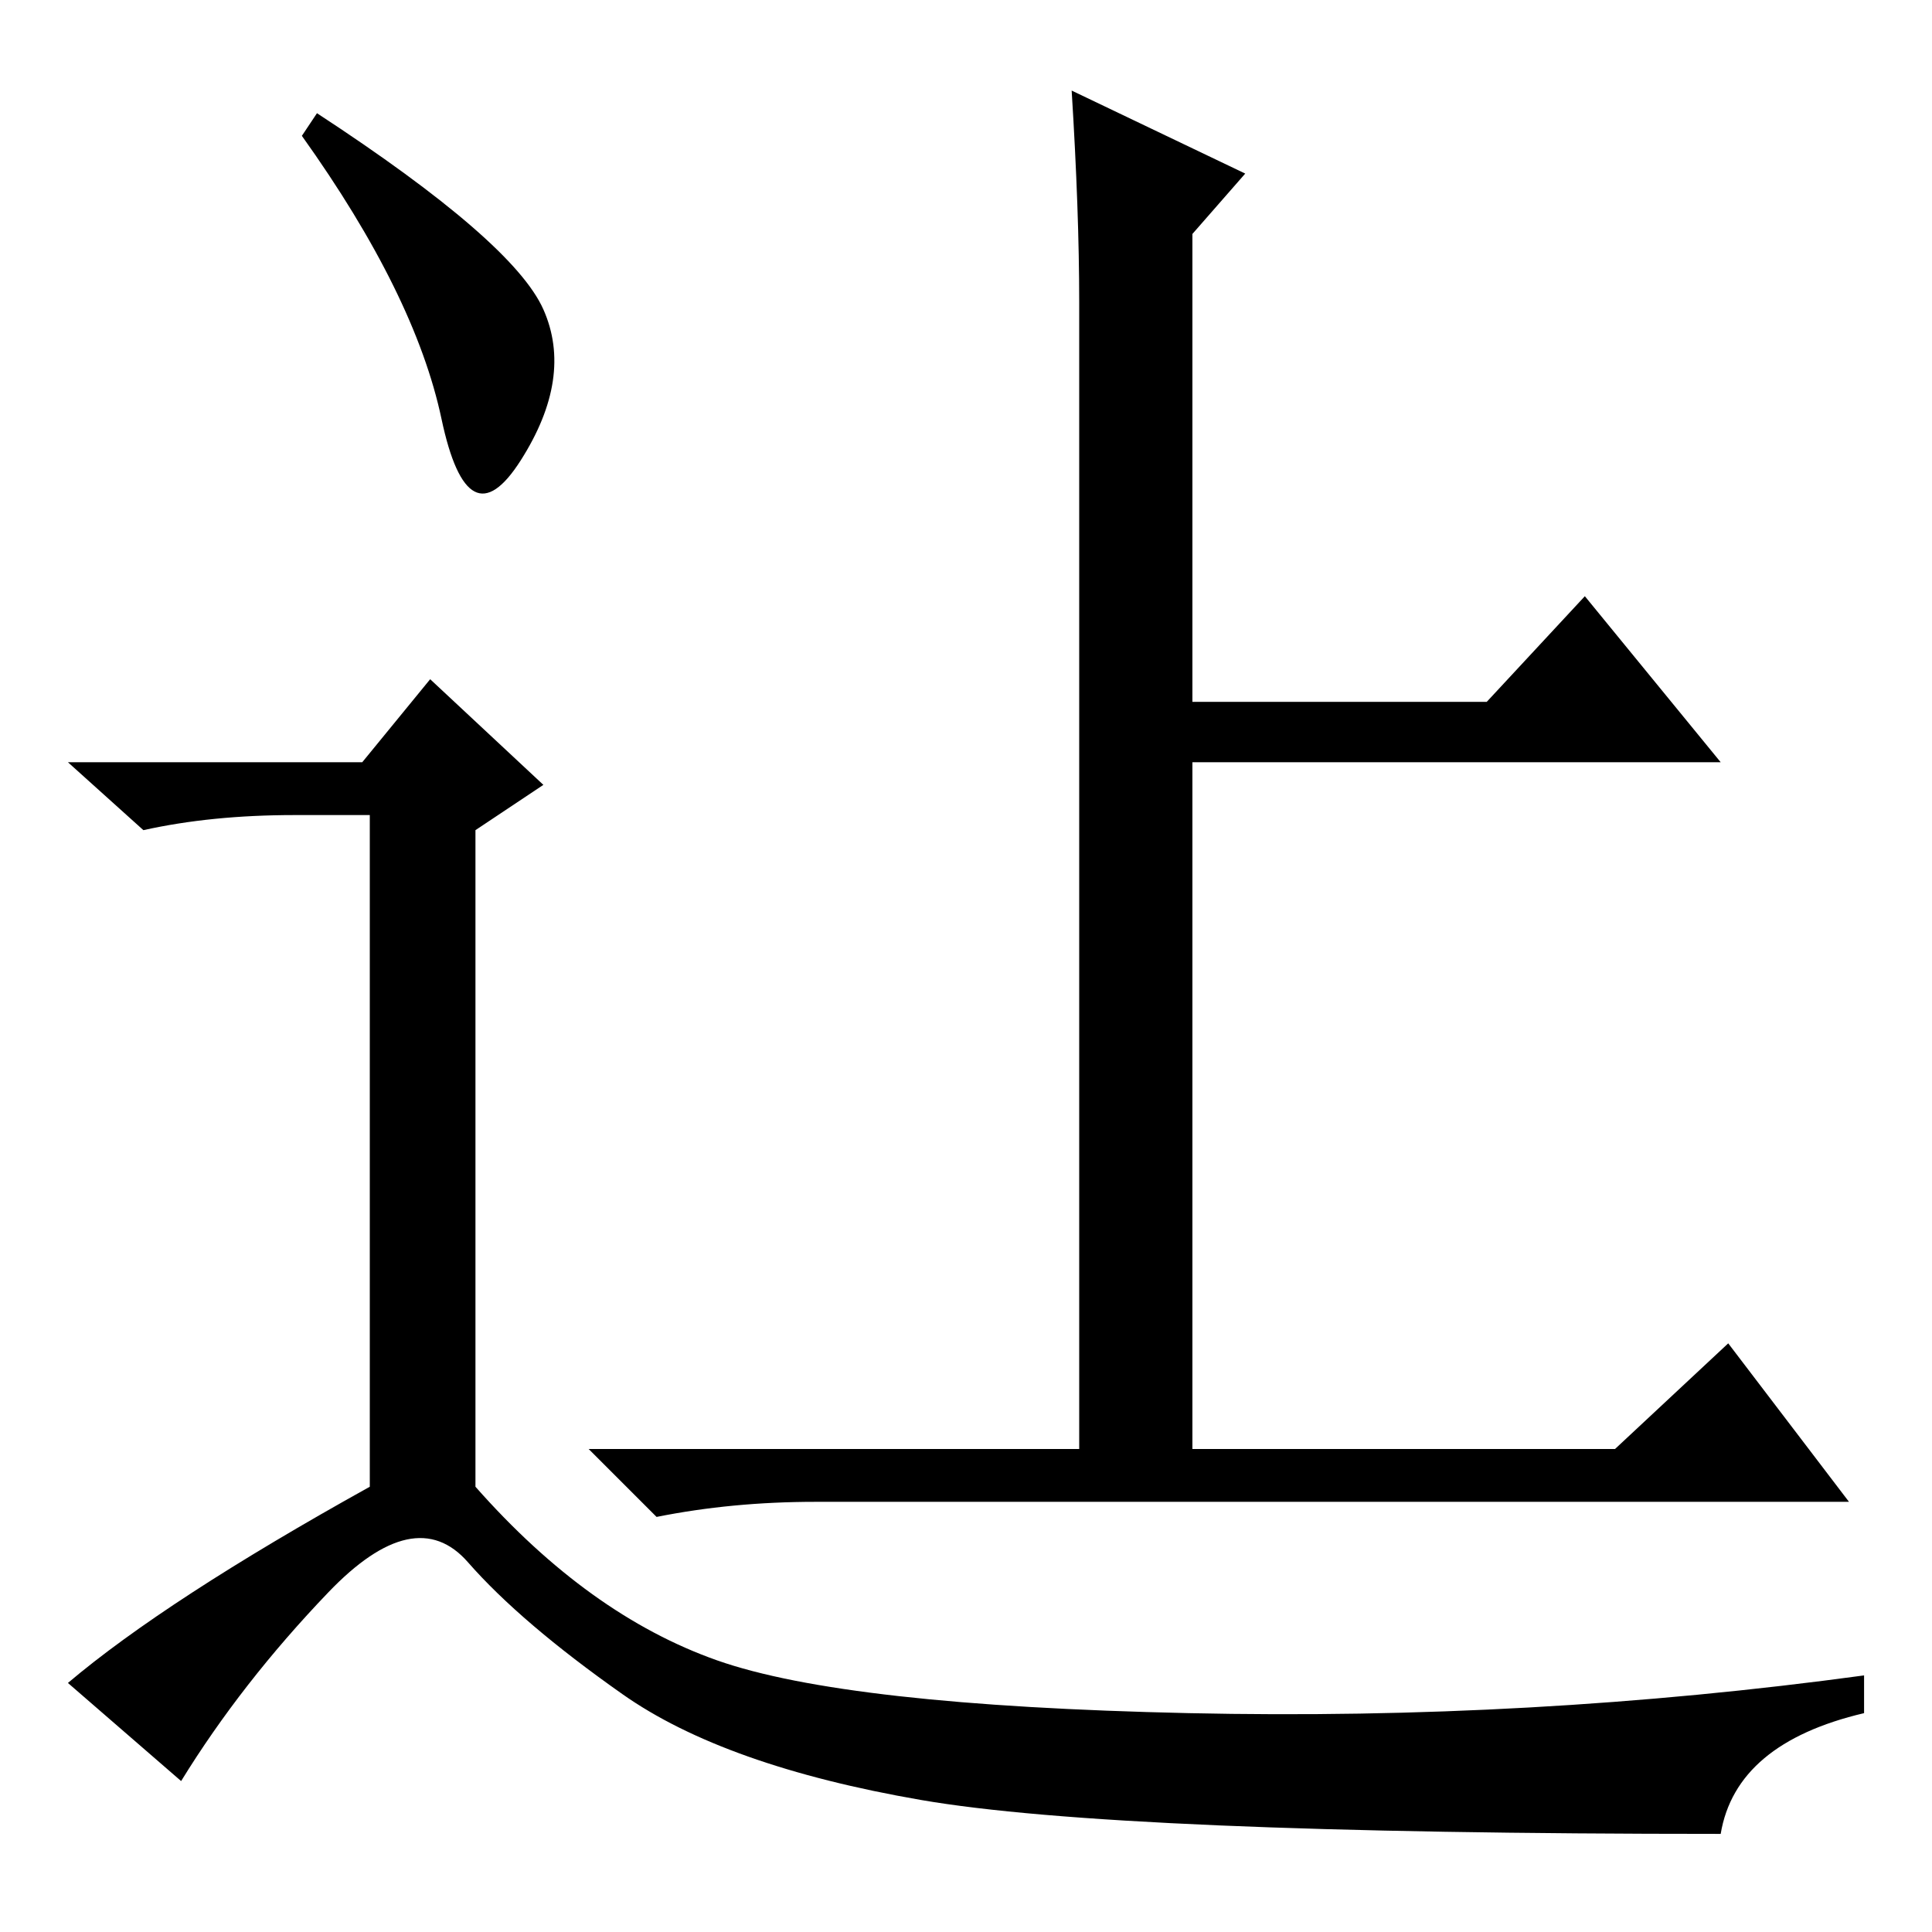 <?xml version="1.0" standalone="no"?>
<!DOCTYPE svg PUBLIC "-//W3C//DTD SVG 1.1//EN" "http://www.w3.org/Graphics/SVG/1.1/DTD/svg11.dtd" >
<svg xmlns="http://www.w3.org/2000/svg" xmlns:xlink="http://www.w3.org/1999/xlink" version="1.1" viewBox="0 -36 256 256">
  <g transform="matrix(1 0 0 -1 0 220)">
   <path fill="currentColor"
d="M42 241q26 -17 30 -26t-3 -20t-10.5 5.5t-18.5 37.5zM48 155l9 11l15 -14l-9 -6v-87q15 -17 32 -23t62.5 -7t89.5 5v-5q-17 -4 -19 -16q-80 0 -106 4.5t-39.5 14t-20.5 17.5t-18.5 -4t-19.5 -25l-15 13q13 11 40 26v89h-10q-11 0 -20 -2l-10 9h39zM142 244l23 -11l-7 -8
v-62h39l13 14l18 -22h-70v-91h56l15 14l16 -21h-137q-11 0 -21 -2l-9 9h65v152q0 12 -1 28z" />
  </g>

</svg>
